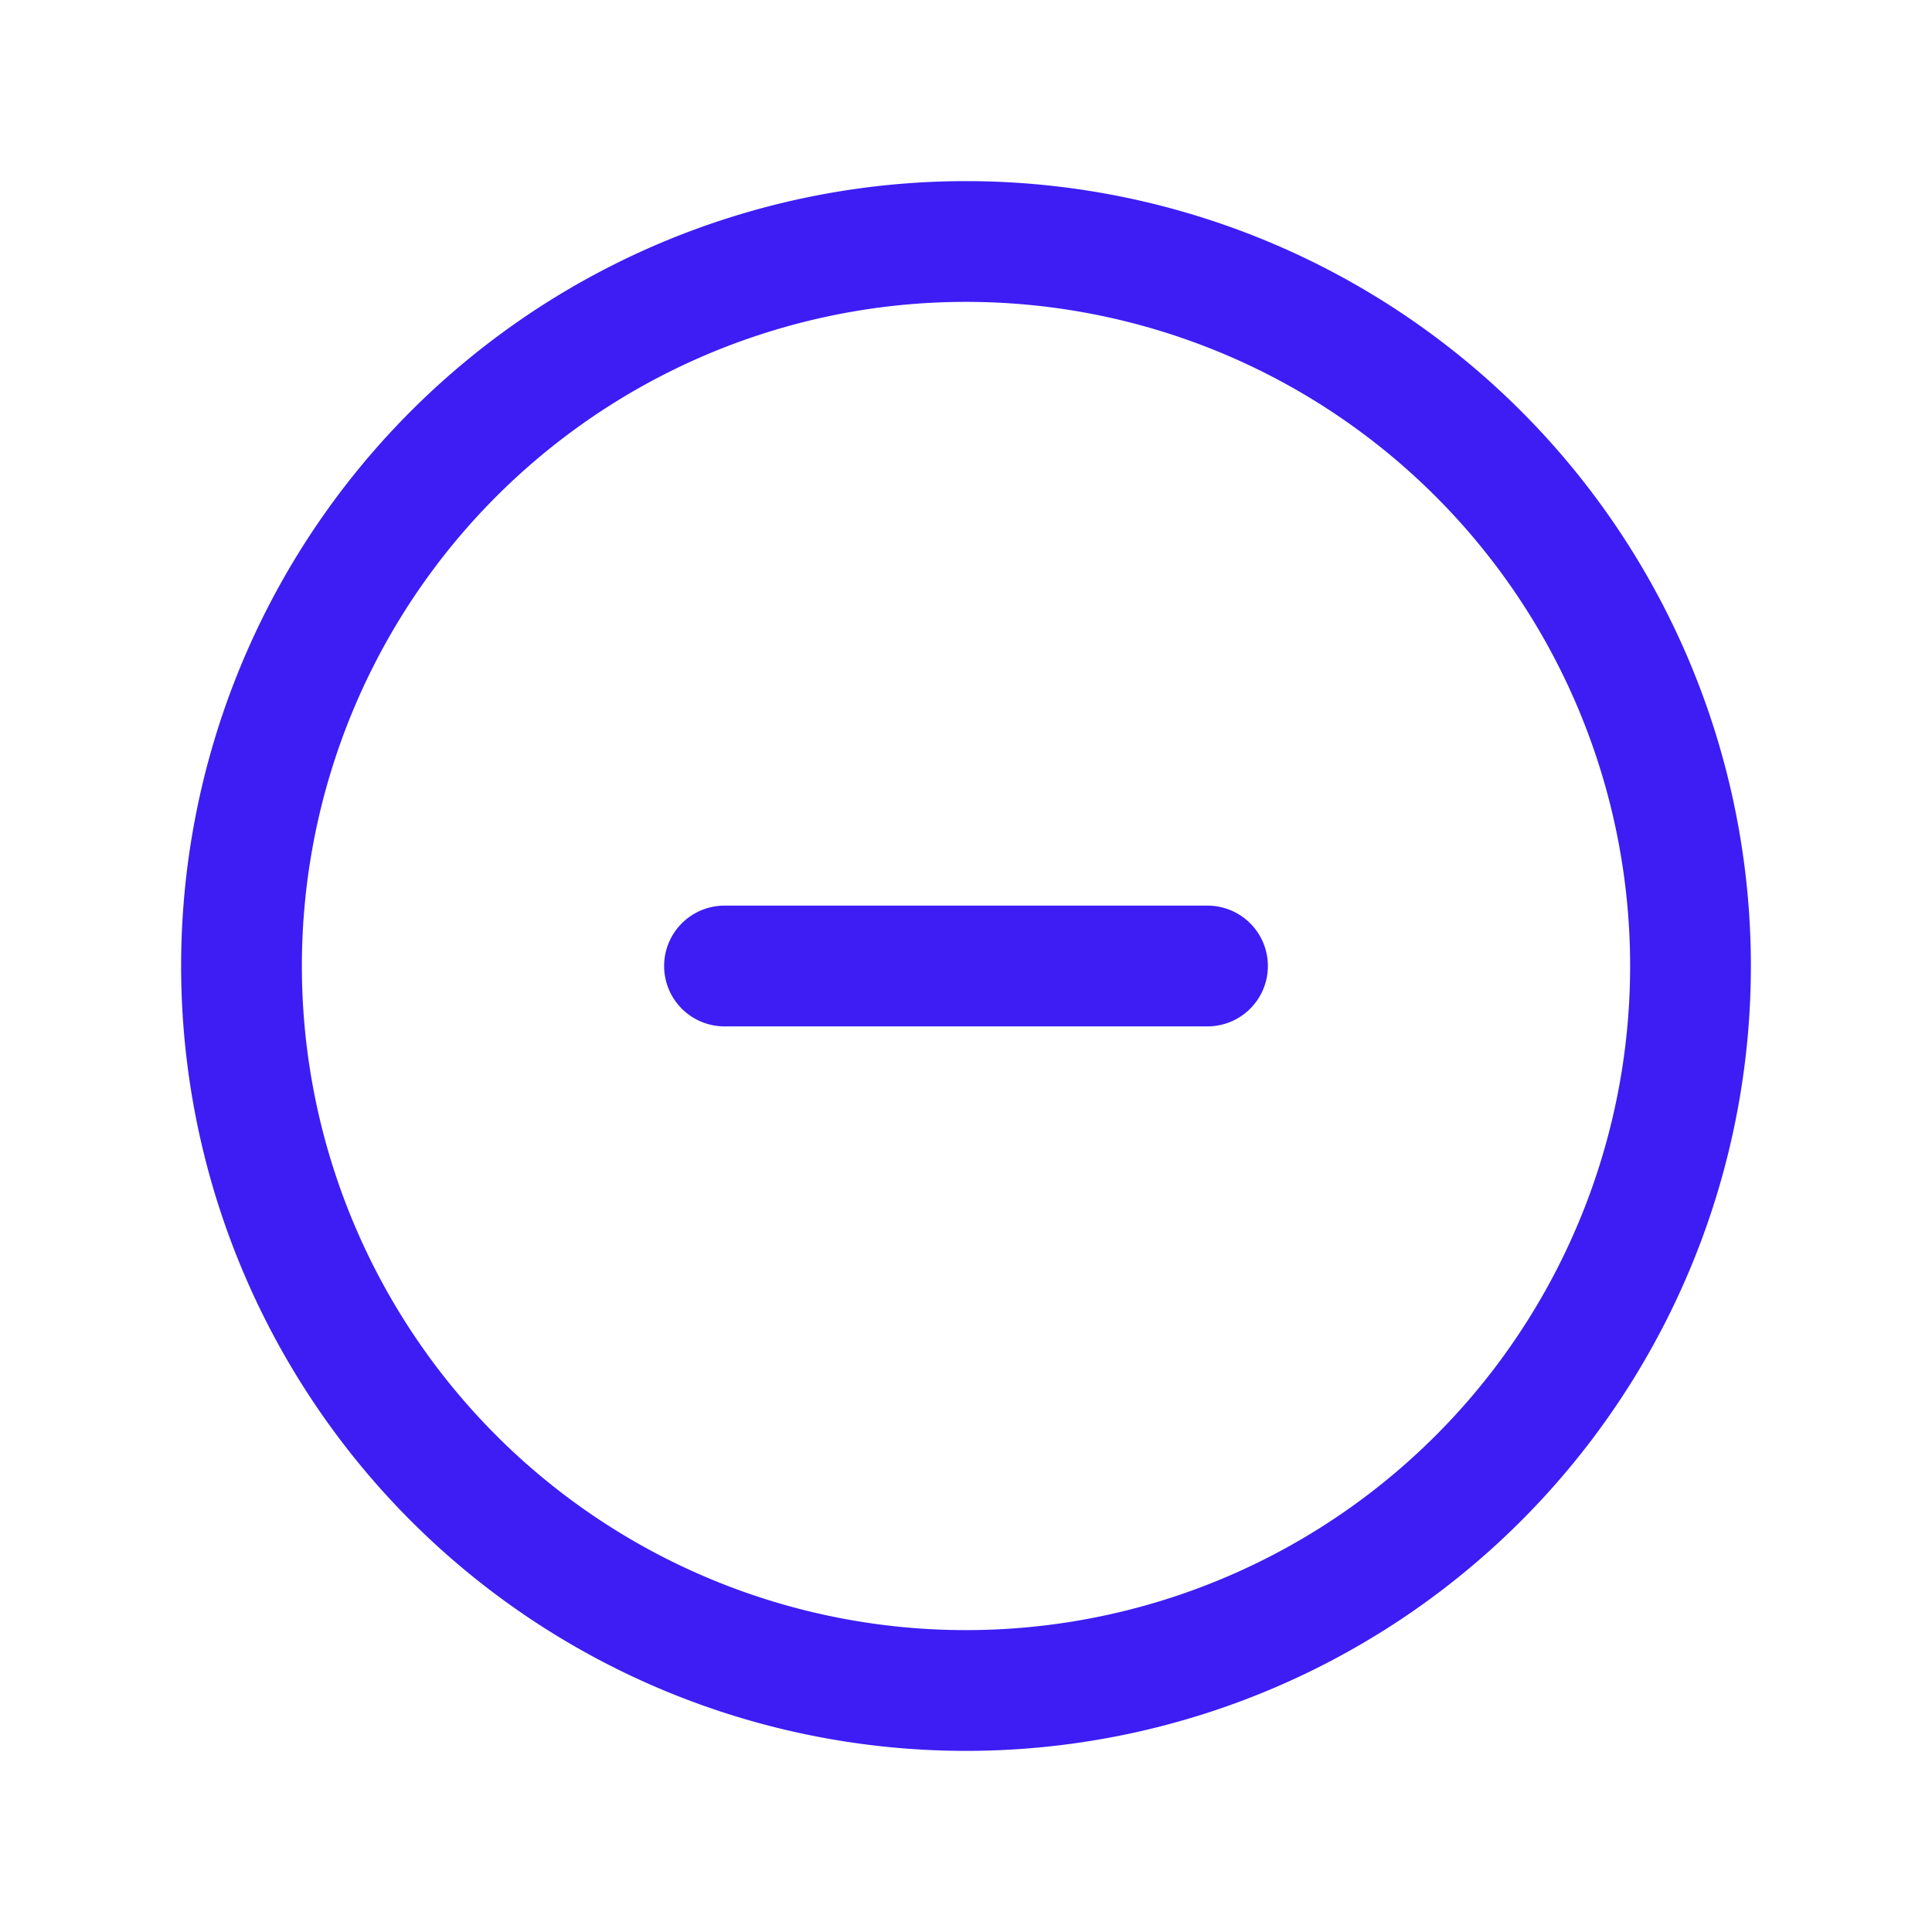 <svg xmlns="http://www.w3.org/2000/svg" fill="none" viewBox="0 0 24 24" stroke-width="1.5" stroke="#3D1DF3" class="w-6 h-6">
  <path stroke-linecap="round" stroke-linejoin="round" d="M15 12H9m12 0a9 9 0 11-18 0 9 9 0 0118 0z" />
</svg>
